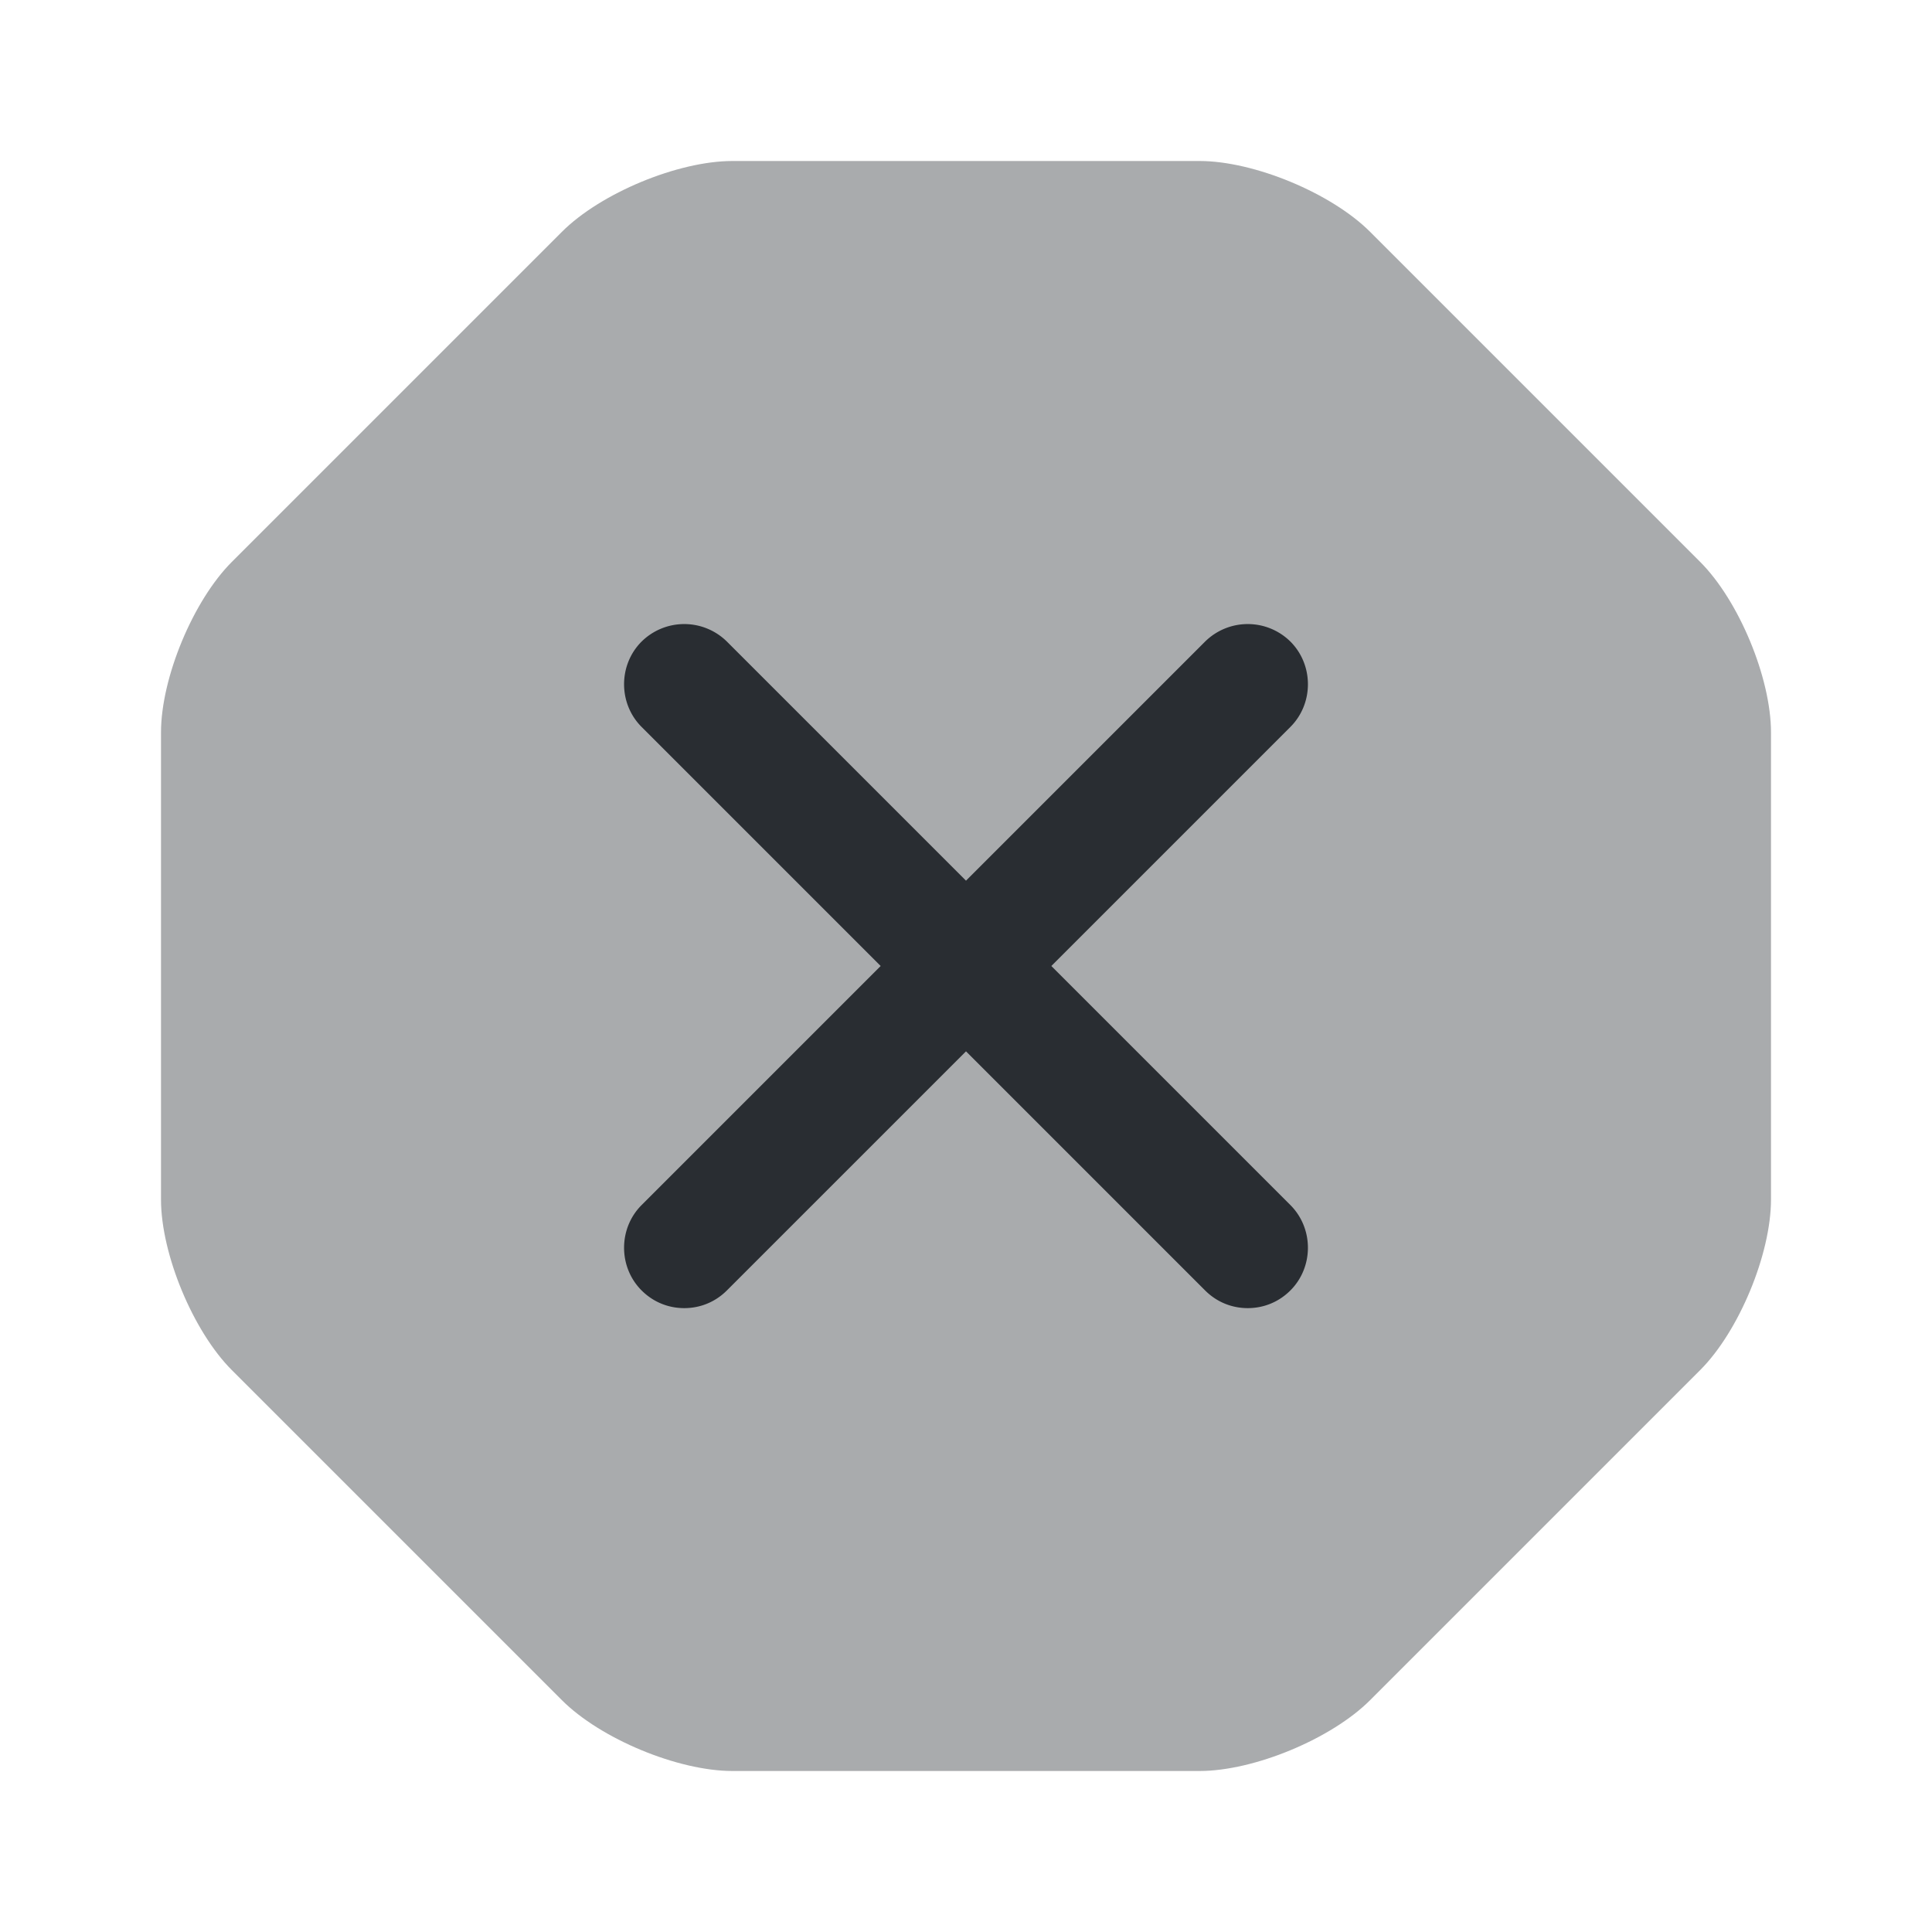 <svg width="24" height="24" fill="none" xmlns="http://www.w3.org/2000/svg" viewBox="0 0 24 24">
  <path opacity=".4" d="M14.9 2H9.1c-.68 0-1.64.4-2.12.88l-4.1 4.1C2.4 7.46 2 8.42 2 9.1v5.8c0 .68.4 1.64.88 2.12l4.1 4.1c.48.48 1.44.88 2.12.88h5.8c.68 0 1.64-.4 2.12-.88l4.1-4.1c.48-.48.88-1.44.88-2.12V9.1c0-.68-.4-1.64-.88-2.12l-4.1-4.1C16.54 2.4 15.58 2 14.9 2z" fill="#292D32"/>
  <path d="M13.06 12l2.97-2.97c.29-.29.29-.77 0-1.06a.754.754 0 00-1.06 0L12 10.94 9.03 7.97a.754.754 0 00-1.06 0c-.29.29-.29.77 0 1.06L10.94 12l-2.97 2.97c-.29.29-.29.77 0 1.06.15.15.34.22.53.22s.38-.07.53-.22L12 13.06l2.97 2.97c.15.15.34.22.53.22s.38-.07.53-.22c.29-.29.29-.77 0-1.06L13.06 12z" fill="#292D32"/>
</svg>